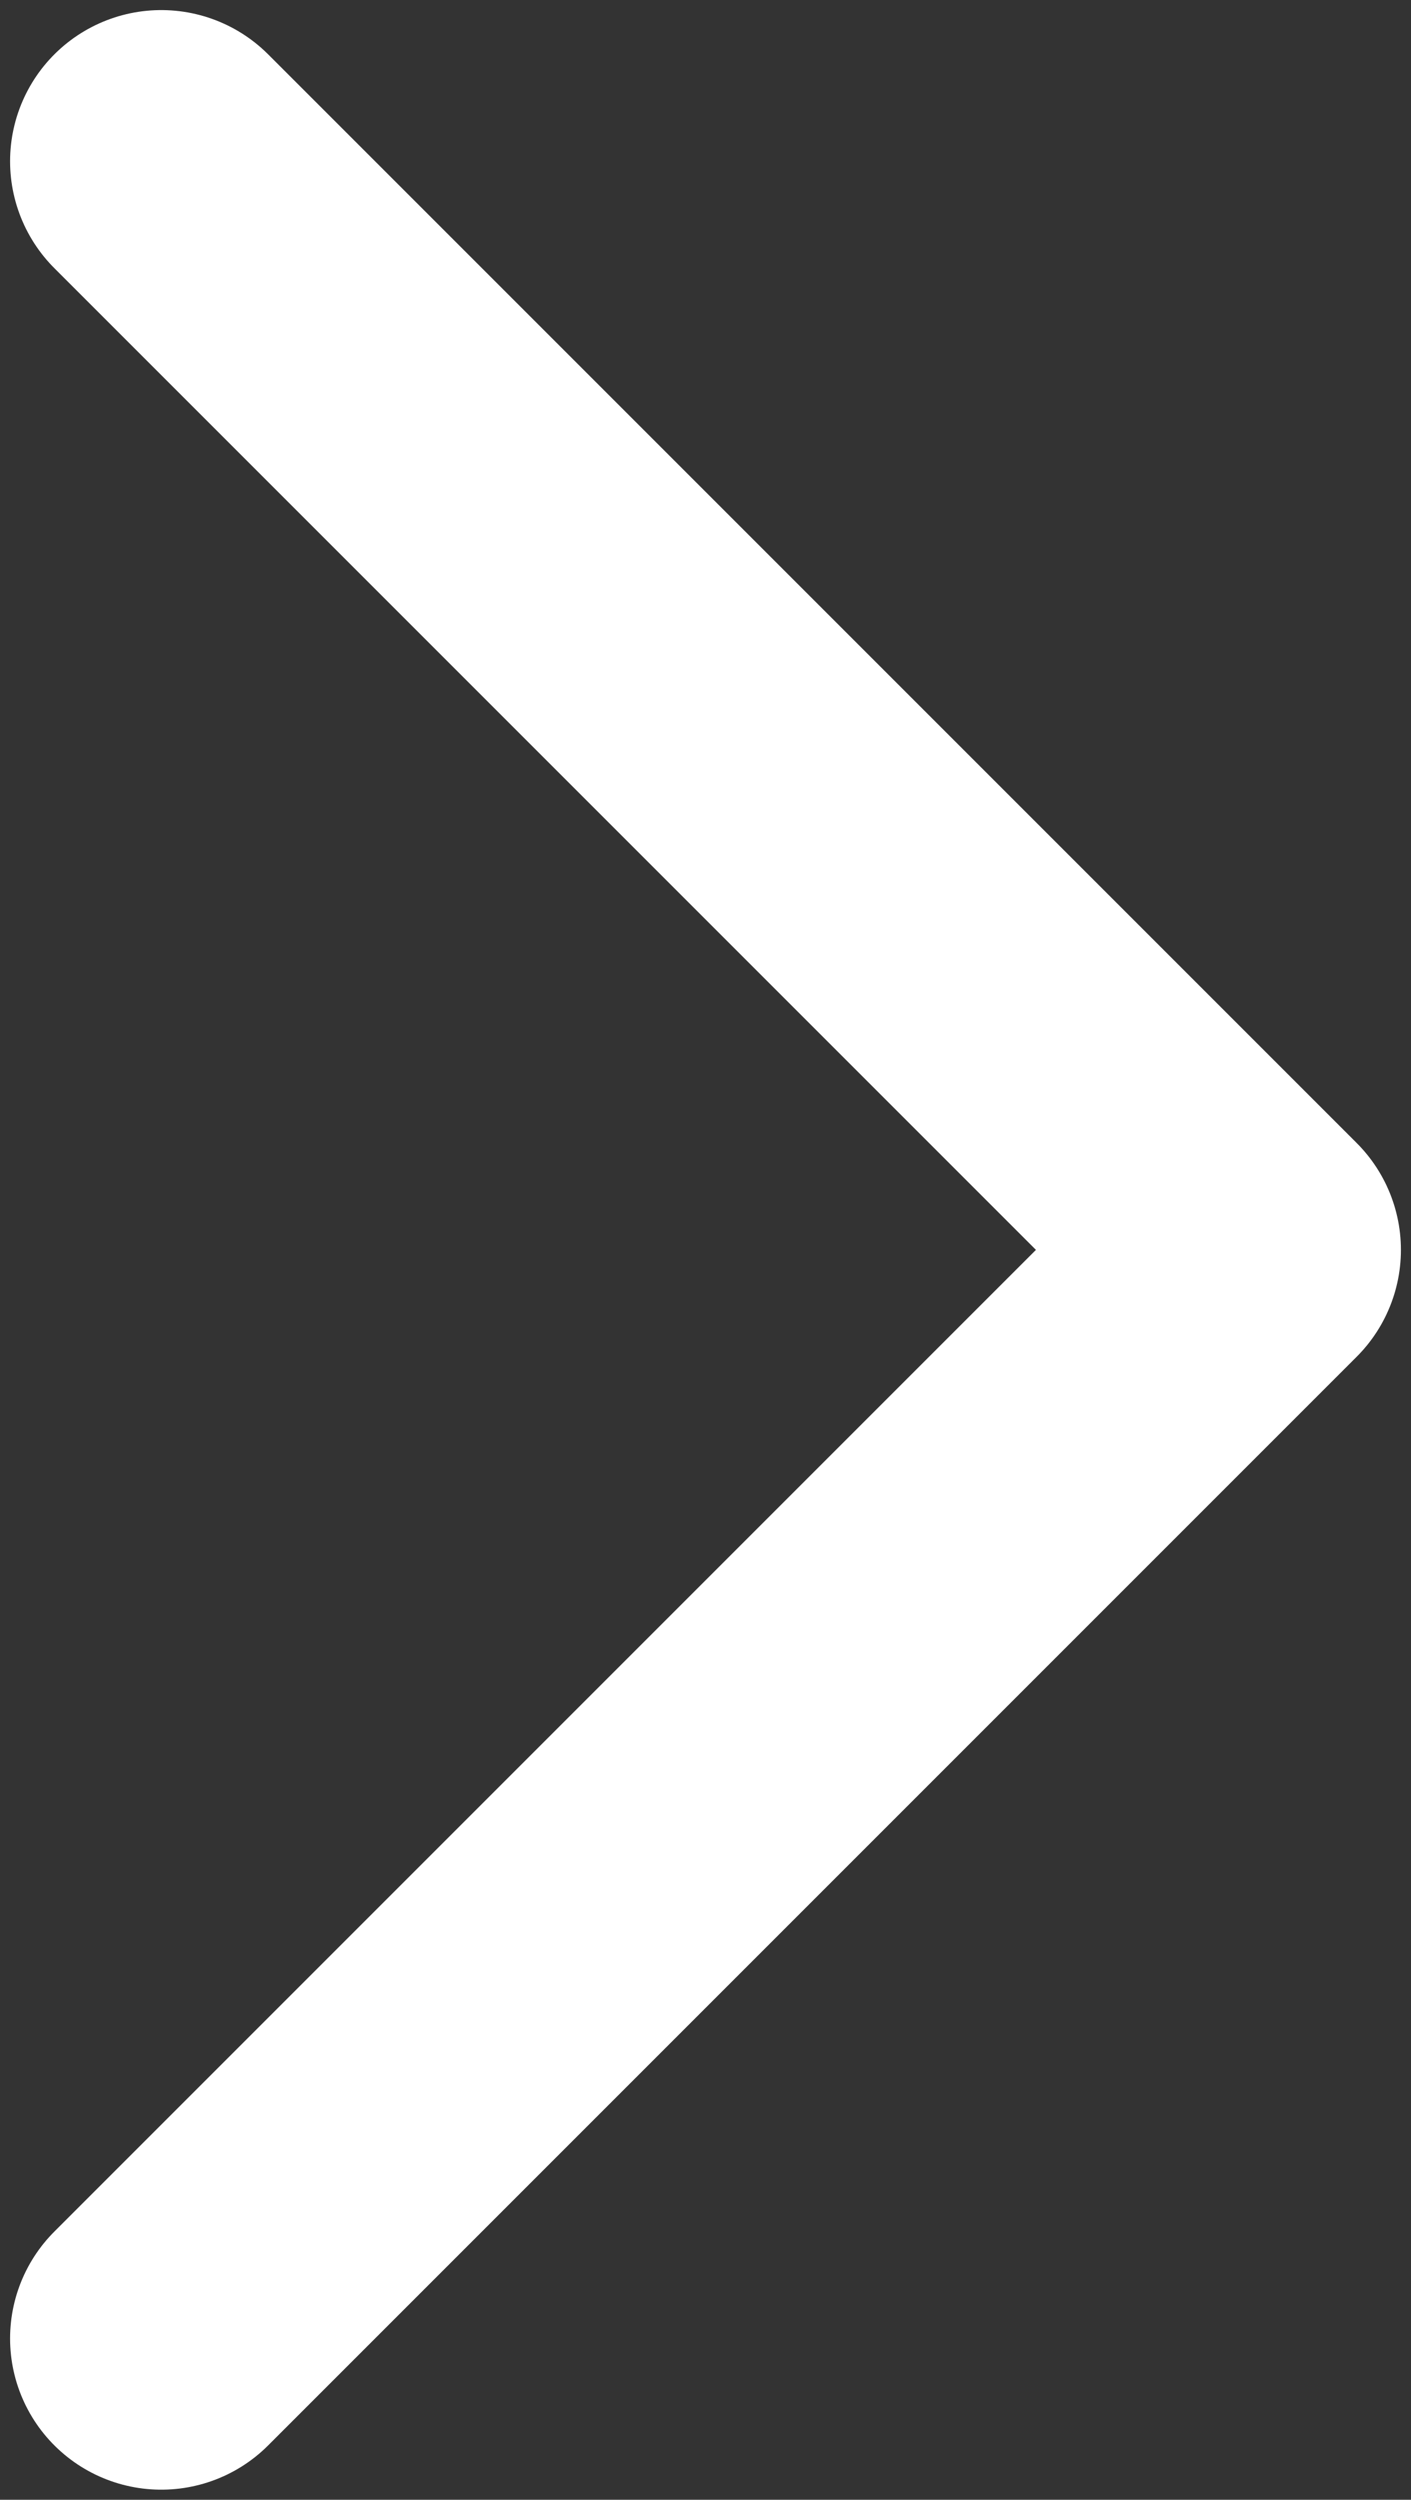 <svg xmlns="http://www.w3.org/2000/svg" width="70" height="124" viewBox="0 0 70 124">
    <rect x="0" y="0" width="70" height="124" fill="#333333" stroke="none"/>
    <g fill="none" fill-rule="evenodd">
        <path d="M125-28H-55v180h180z"/>
        <path d="M95 2H-25v120H95z"/>
        <path stroke="#FFF" stroke-linecap="round" stroke-linejoin="round" stroke-width="15" d="M8 8l54 54-54 54"/>
    </g>
</svg>
